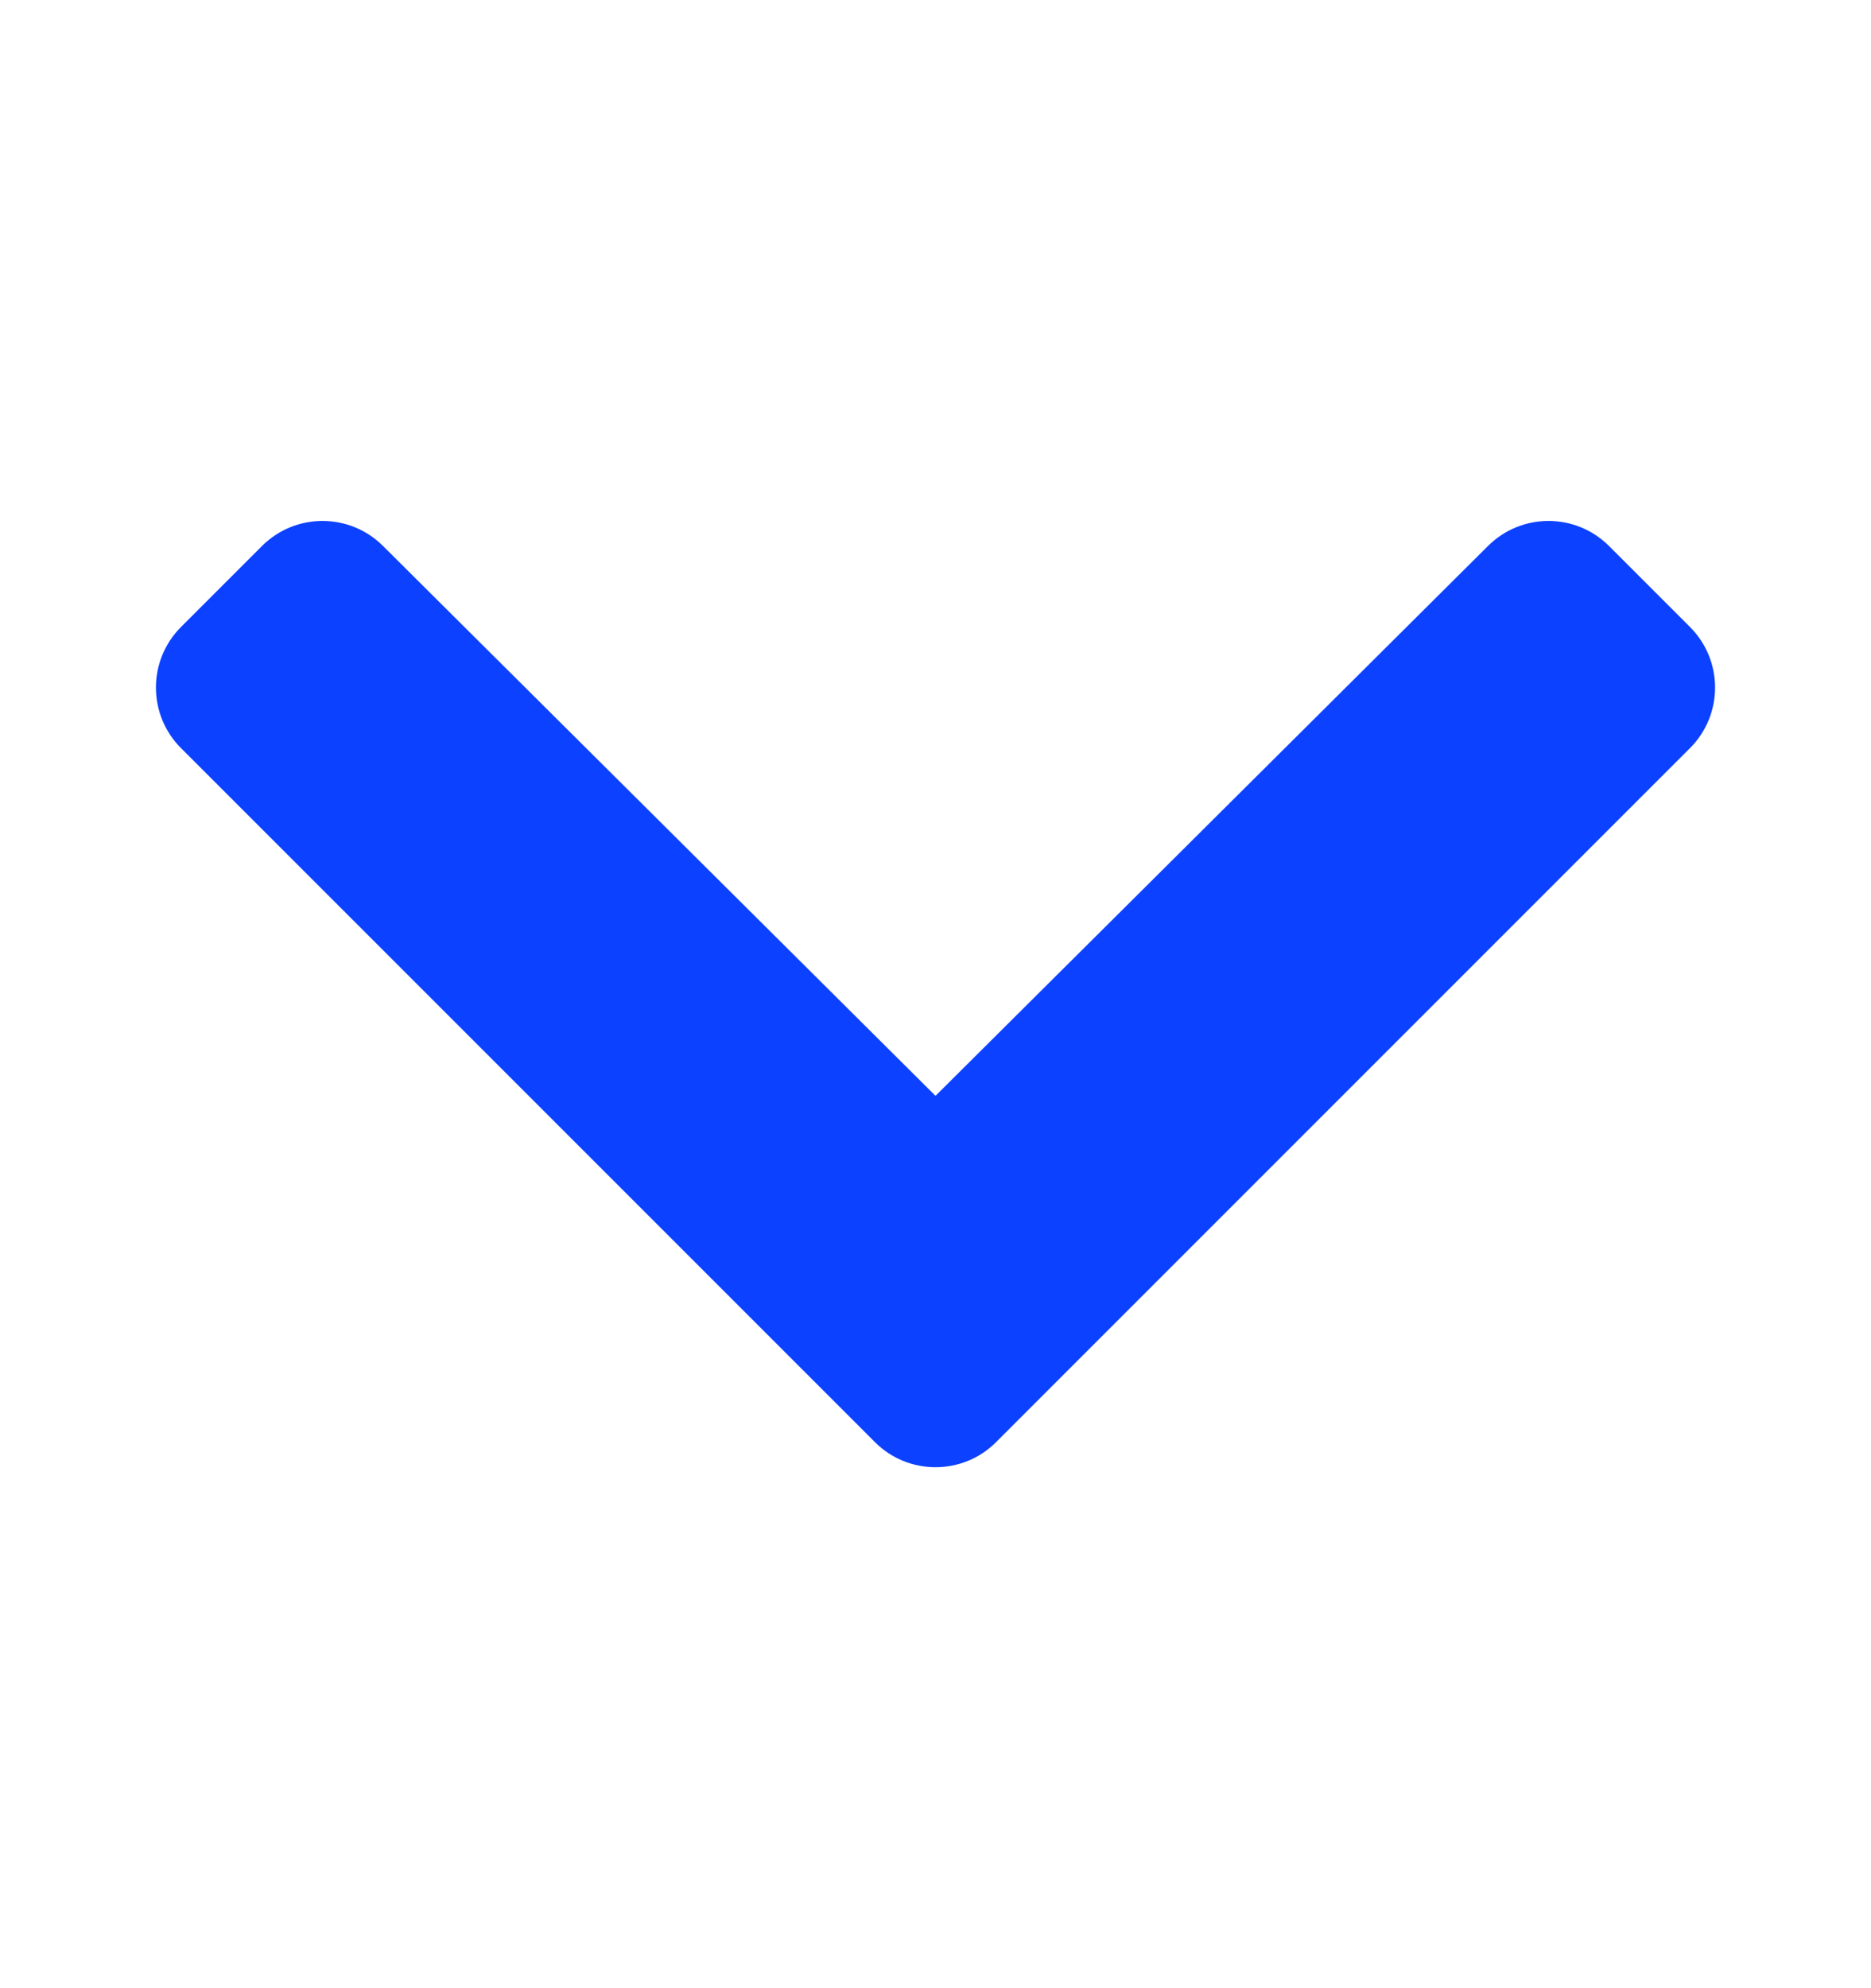 <svg width="16" height="17" viewBox="0 0 16 17" fill="none" xmlns="http://www.w3.org/2000/svg">
<path d="M7.482 12.331L1.548 6.397C1.262 6.111 1.262 5.647 1.548 5.361L2.24 4.669C2.526 4.383 2.989 4.383 3.275 4.668L8 9.37L12.725 4.668C13.011 4.383 13.474 4.383 13.76 4.669L14.452 5.361C14.738 5.647 14.738 6.111 14.452 6.397L8.518 12.331C8.232 12.617 7.768 12.617 7.482 12.331Z" fill="#0C41FF"/>
</svg>
